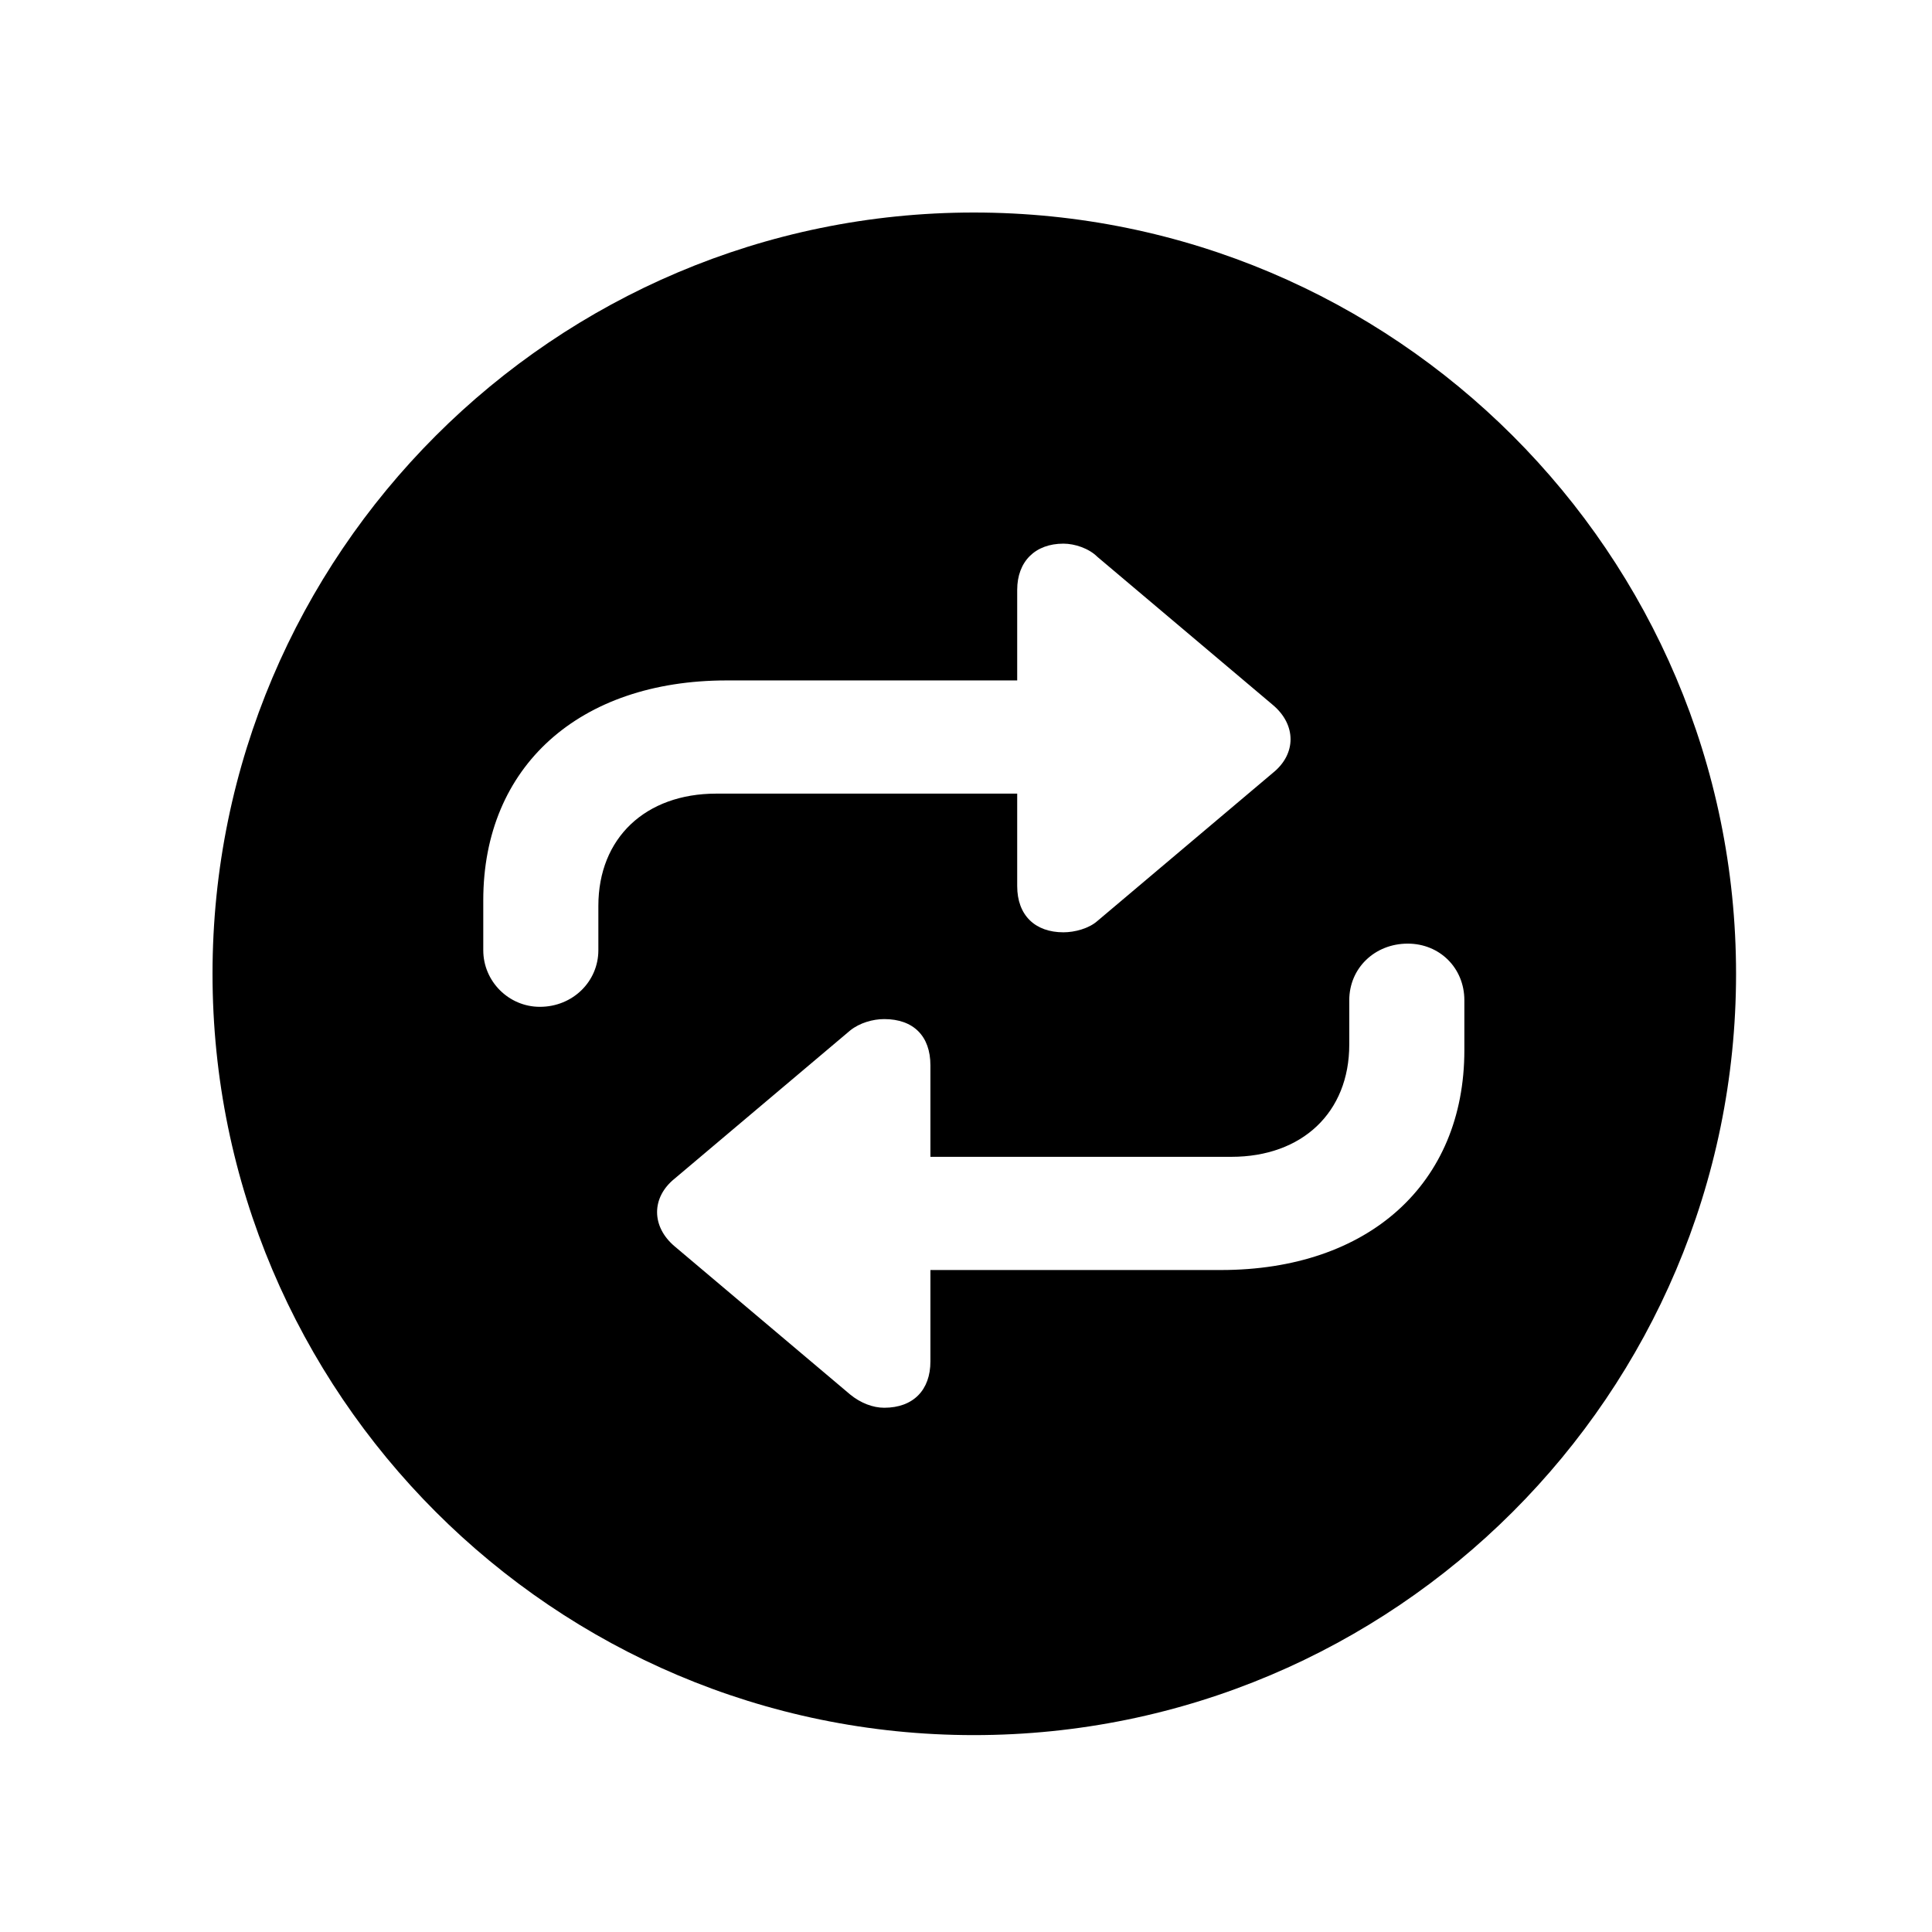 <svg width="100" height="100" viewBox="0 0 100 100" fill="none" xmlns="http://www.w3.org/2000/svg">
<path fill-rule="evenodd" clip-rule="evenodd" d="M89.858 50.404C89.858 72.133 72.182 89.809 50.404 89.809C28.676 89.809 11 72.133 11 50.404C11 28.676 28.676 11 50.404 11C72.182 11 89.858 28.676 89.858 50.404ZM37.611 35.219C29.994 35.219 25.014 39.662 25.014 46.596V49.184C25.014 50.795 26.332 52.113 27.943 52.113C29.652 52.113 30.971 50.795 30.971 49.184V46.889C30.971 43.373 33.412 41.078 37.074 41.078H52.65V45.863C52.65 47.377 53.578 48.256 55.043 48.256C55.629 48.256 56.361 48.06 56.801 47.67L65.883 40.004C67.104 39.027 67.104 37.514 65.883 36.488L56.801 28.822C56.361 28.383 55.629 28.139 55.043 28.139C53.578 28.139 52.65 29.066 52.65 30.531V35.219H37.611ZM63.197 65.736C70.814 65.736 75.795 61.293 75.795 54.359V51.772C75.795 50.111 74.525 48.842 72.865 48.842C71.156 48.842 69.838 50.111 69.838 51.772V54.066C69.838 57.582 67.397 59.877 63.734 59.877H48.158V55.141C48.158 53.627 47.279 52.748 45.766 52.748C45.18 52.748 44.496 52.943 44.008 53.334L34.926 61C33.705 61.977 33.705 63.49 34.926 64.516L44.008 72.182C44.545 72.621 45.18 72.865 45.766 72.865C47.279 72.865 48.158 71.938 48.158 70.473V65.736H63.197Z" fill="black"/>
</svg>

